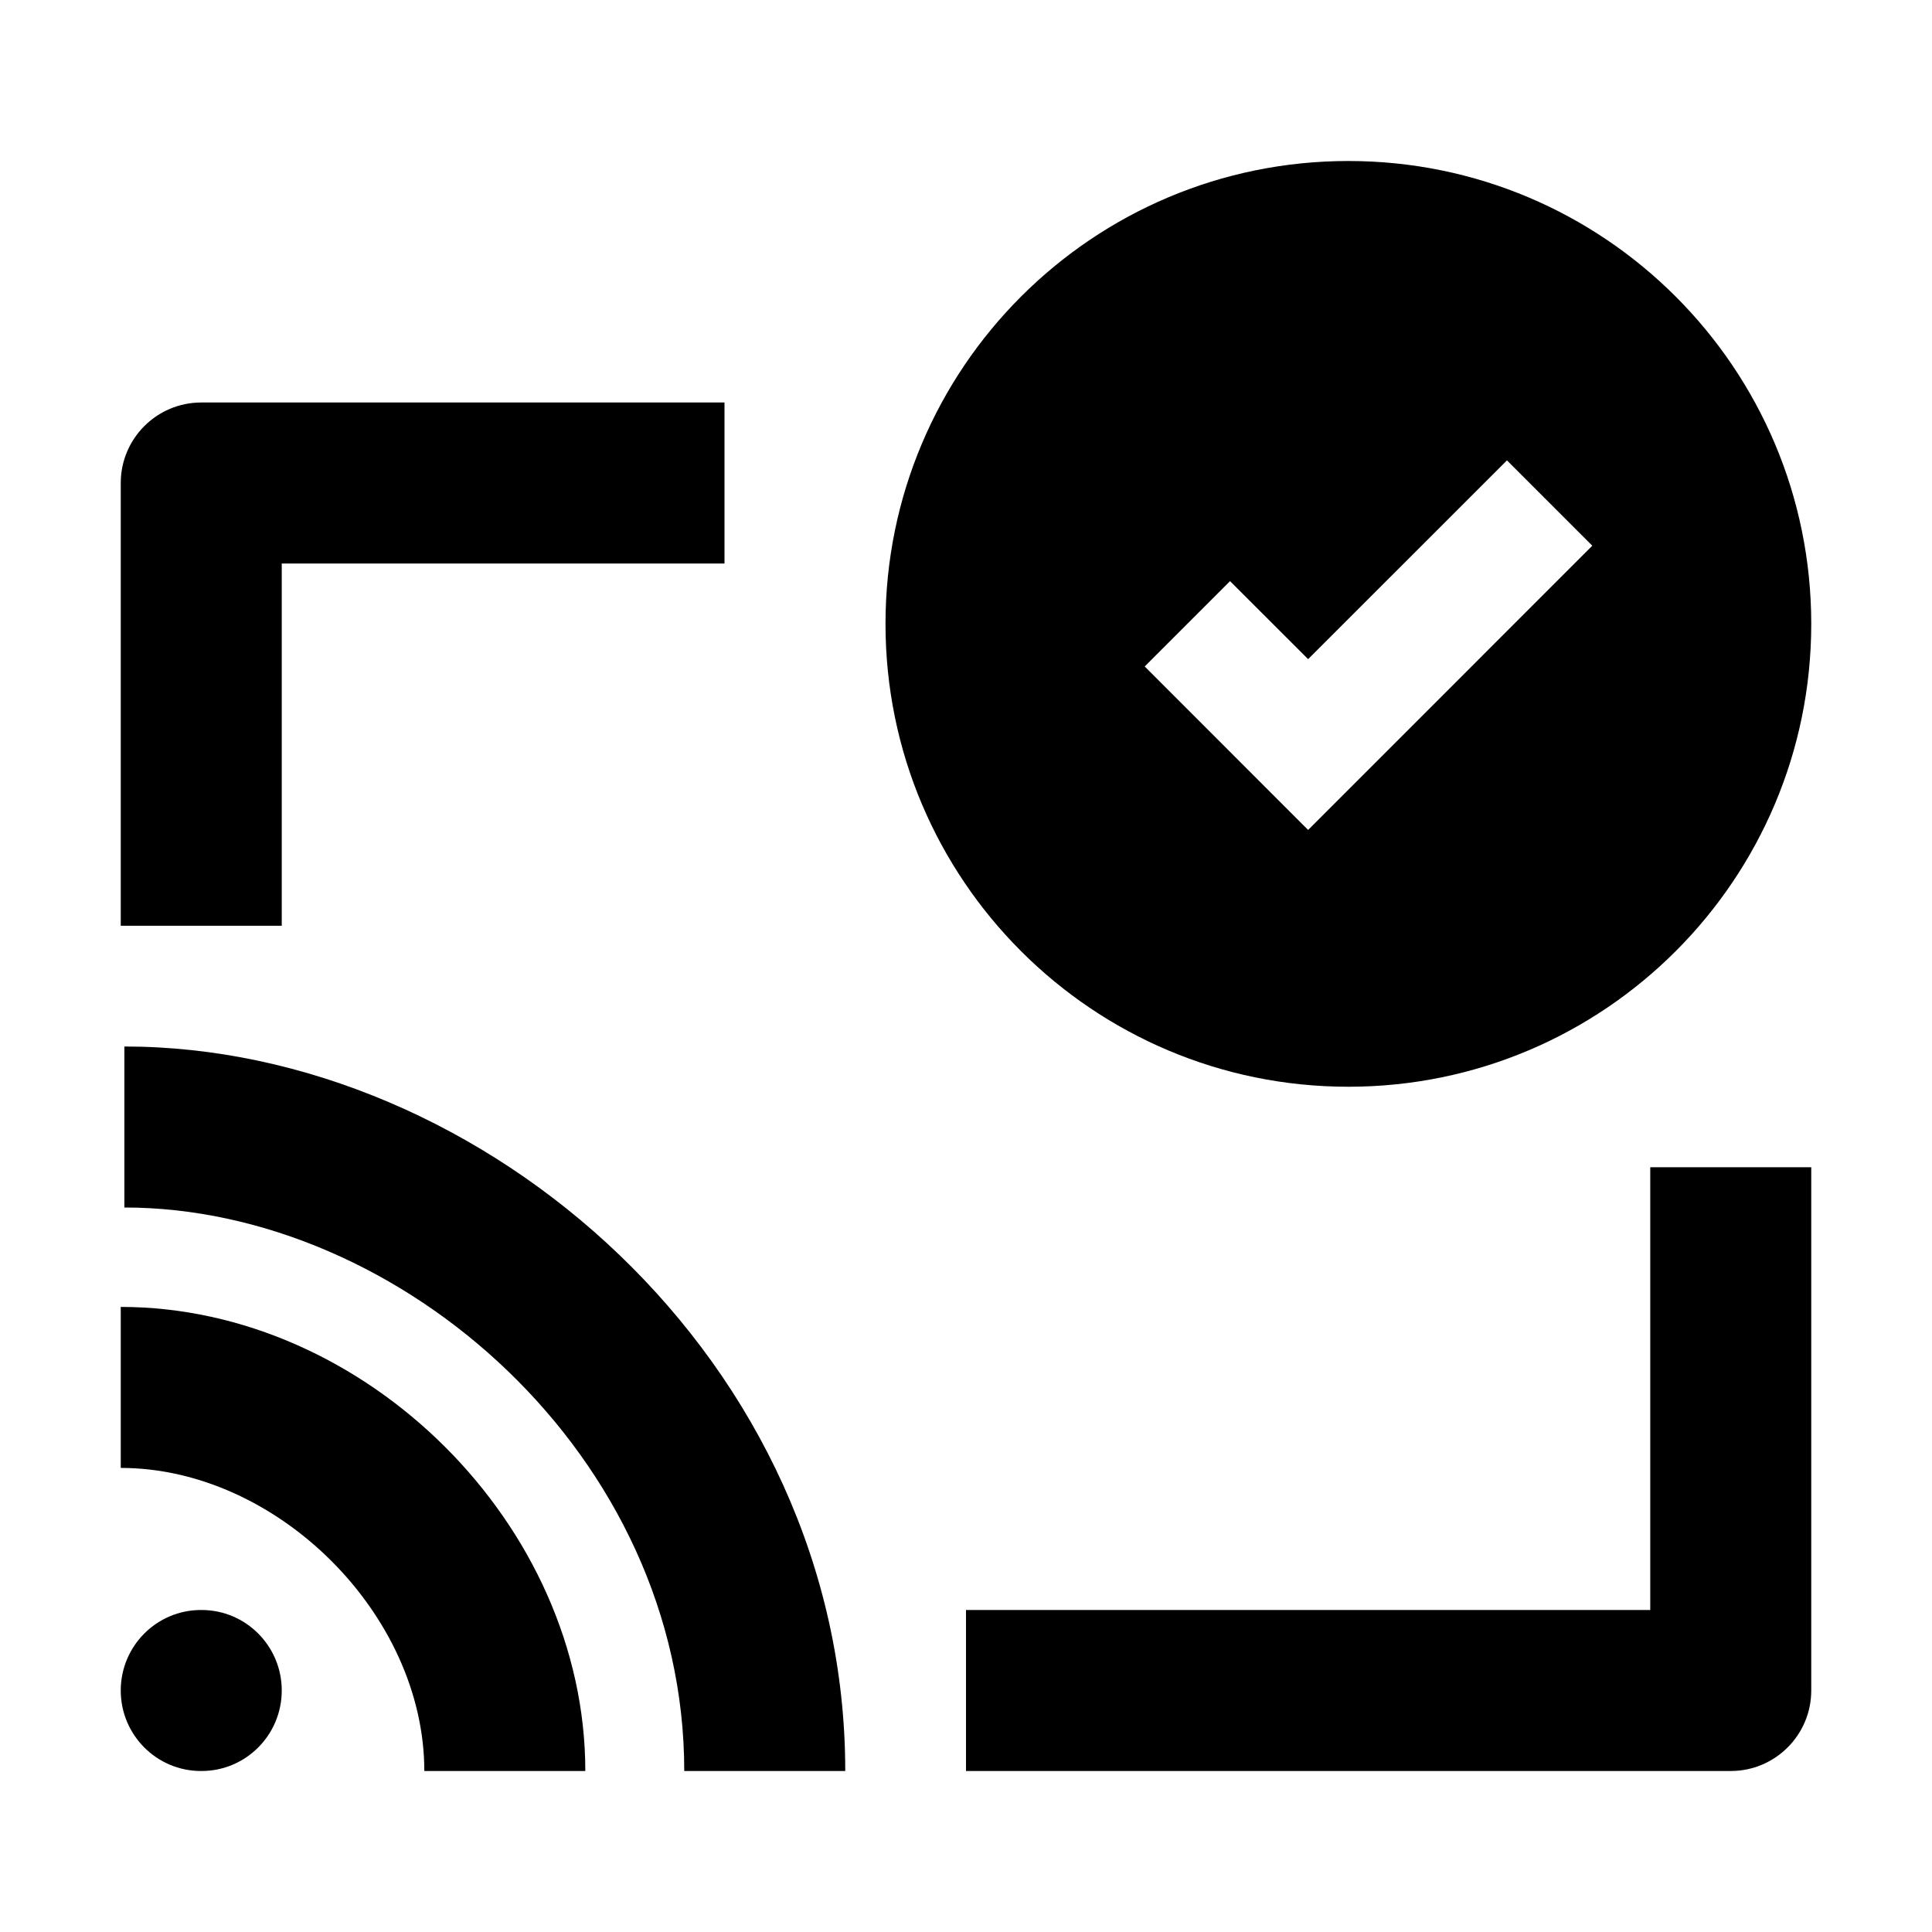 <svg width="24" height="24" viewBox="0 0 24 24" xmlns="http://www.w3.org/2000/svg">
    <path d="M1.5 6C1.5 5.448 1.948 5 2.5 5H9V7H3.5V11.5H1.5V6Z"/>
    <path d="M22.5 21C22.5 21.552 22.052 22 21.5 22H12V20H20.5V14.5H22.5V21Z"/>
    <path d="M1.545 15C4.98 15 8.5 18.089 8.5 22H10.5C10.5 16.911 6.01 13 1.545 13V15Z"/>
    <path d="M1.5 18.235C3.443 18.235 5.271 20.055 5.271 22H7.271C7.271 18.945 4.543 16.235 1.5 16.235V18.235Z"/>
    <path d="M2.496 20C1.946 20 1.5 20.448 1.5 21C1.5 21.552 1.946 22 2.496 22H2.504C3.054 22 3.5 21.552 3.5 21C3.5 20.448 3.054 20 2.504 20H2.496Z"/>
    <path fill-rule="evenodd" clip-rule="evenodd" d="M16.75 2C13.574 2 11 4.574 11 7.75C11 10.926 13.574 13.5 16.75 13.5C19.926 13.5 22.5 10.926 22.5 7.75C22.5 4.574 19.926 2 16.75 2ZM19.78 6.779L18.72 5.719L16.25 8.188L15.28 7.219L14.22 8.279L16.25 10.31L19.78 6.779Z"/>
</svg>

